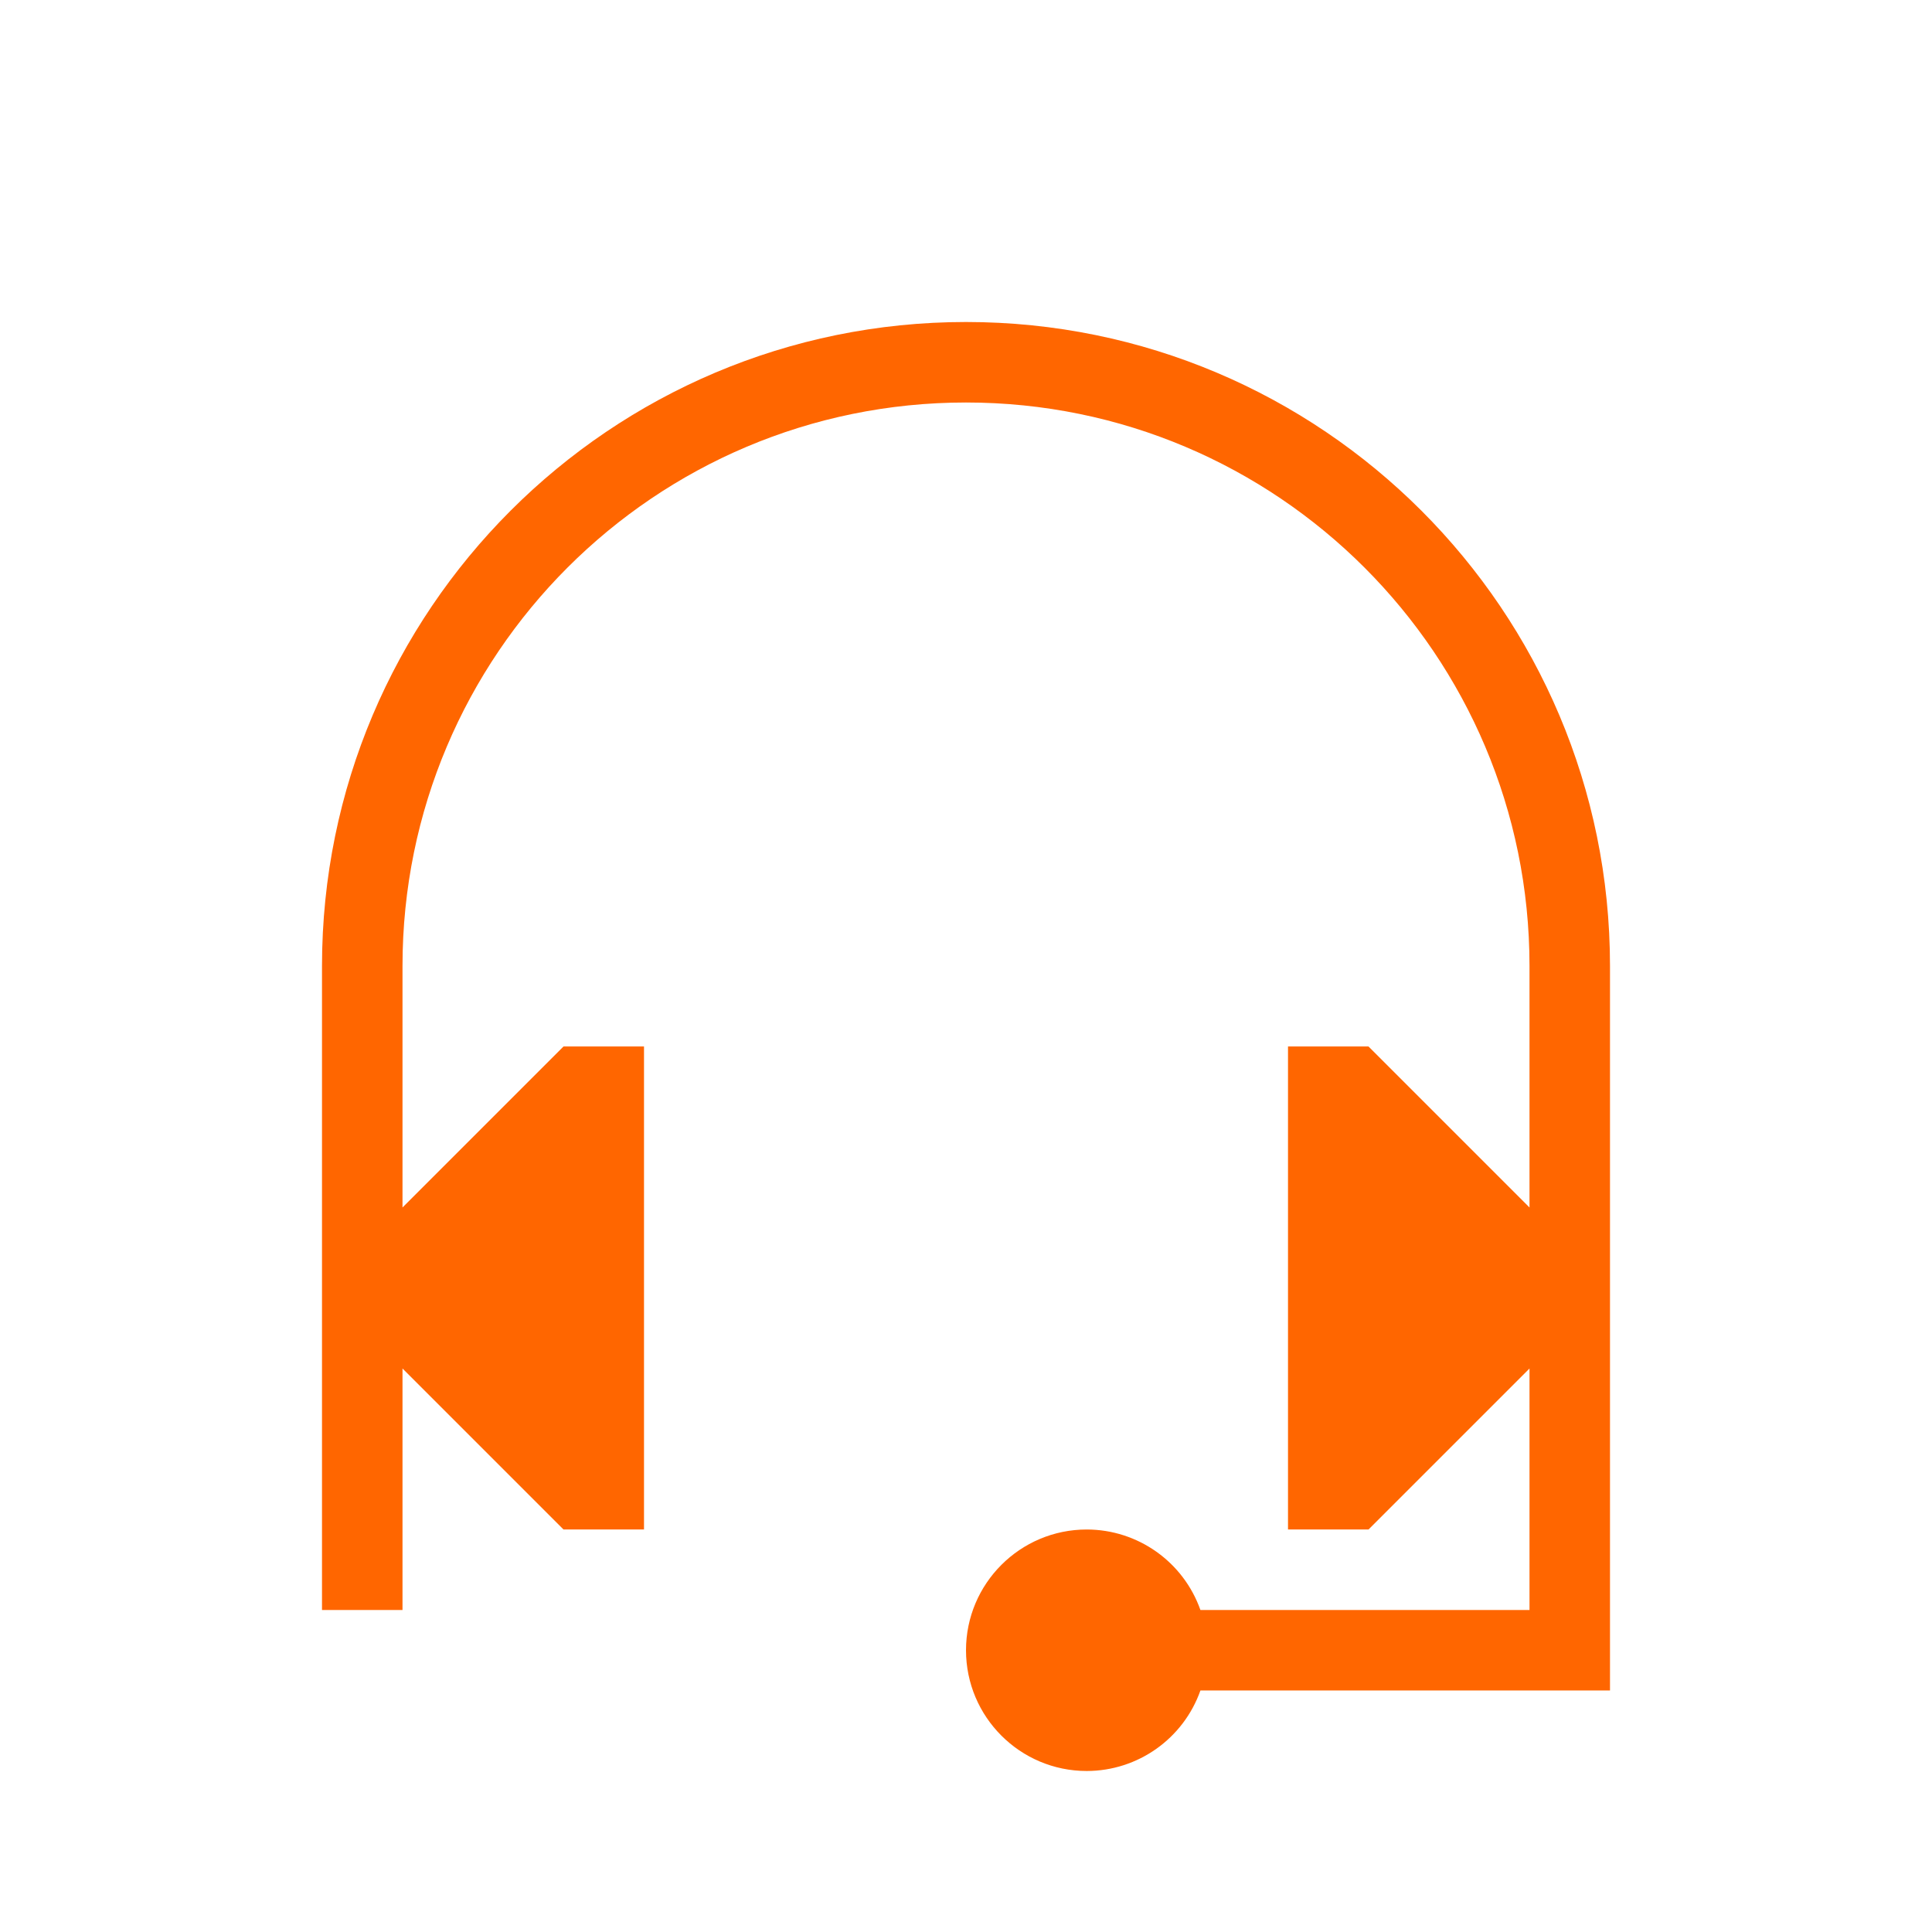 <svg xmlns="http://www.w3.org/2000/svg" viewBox="0 0 24 24" width="24" height="24">
  <defs id="defs3051">
    <style type="text/css" id="current-color-scheme">
      .ColorScheme-Text {
        color:#232629;
      }
      </style>
  </defs>
  <g transform="translate(1,1)">
    <path style="fill:#ff6600;fill-opacity:1;stroke:none" d="M 11,3 C 6.582,3 3,6.582 3,11 l 0,8 1,0 0,-3 2,2 1,0 0,-6 -1,0 -2,2 0,-3 c 0,-3.866 3.134,-7 7,-7 3.866,0 7,3.134 7,7 l 0,3 -2,-2 -1,0 0,6 1,0 2,-2 0,3 -4.088,0 c -0.212,-0.599 -0.777,-0.999 -1.412,-1 -0.828,0 -1.5,0.672 -1.5,1.5 0,0.828 0.672,1.5 1.5,1.5 0.635,-8.91e-4 1.2,-0.401 1.412,-1 L 19,20 19,19 19,11 C 19,6.582 15.418,3 11,3 Z" class="ColorScheme-Text"/>
  </g>
</svg>
